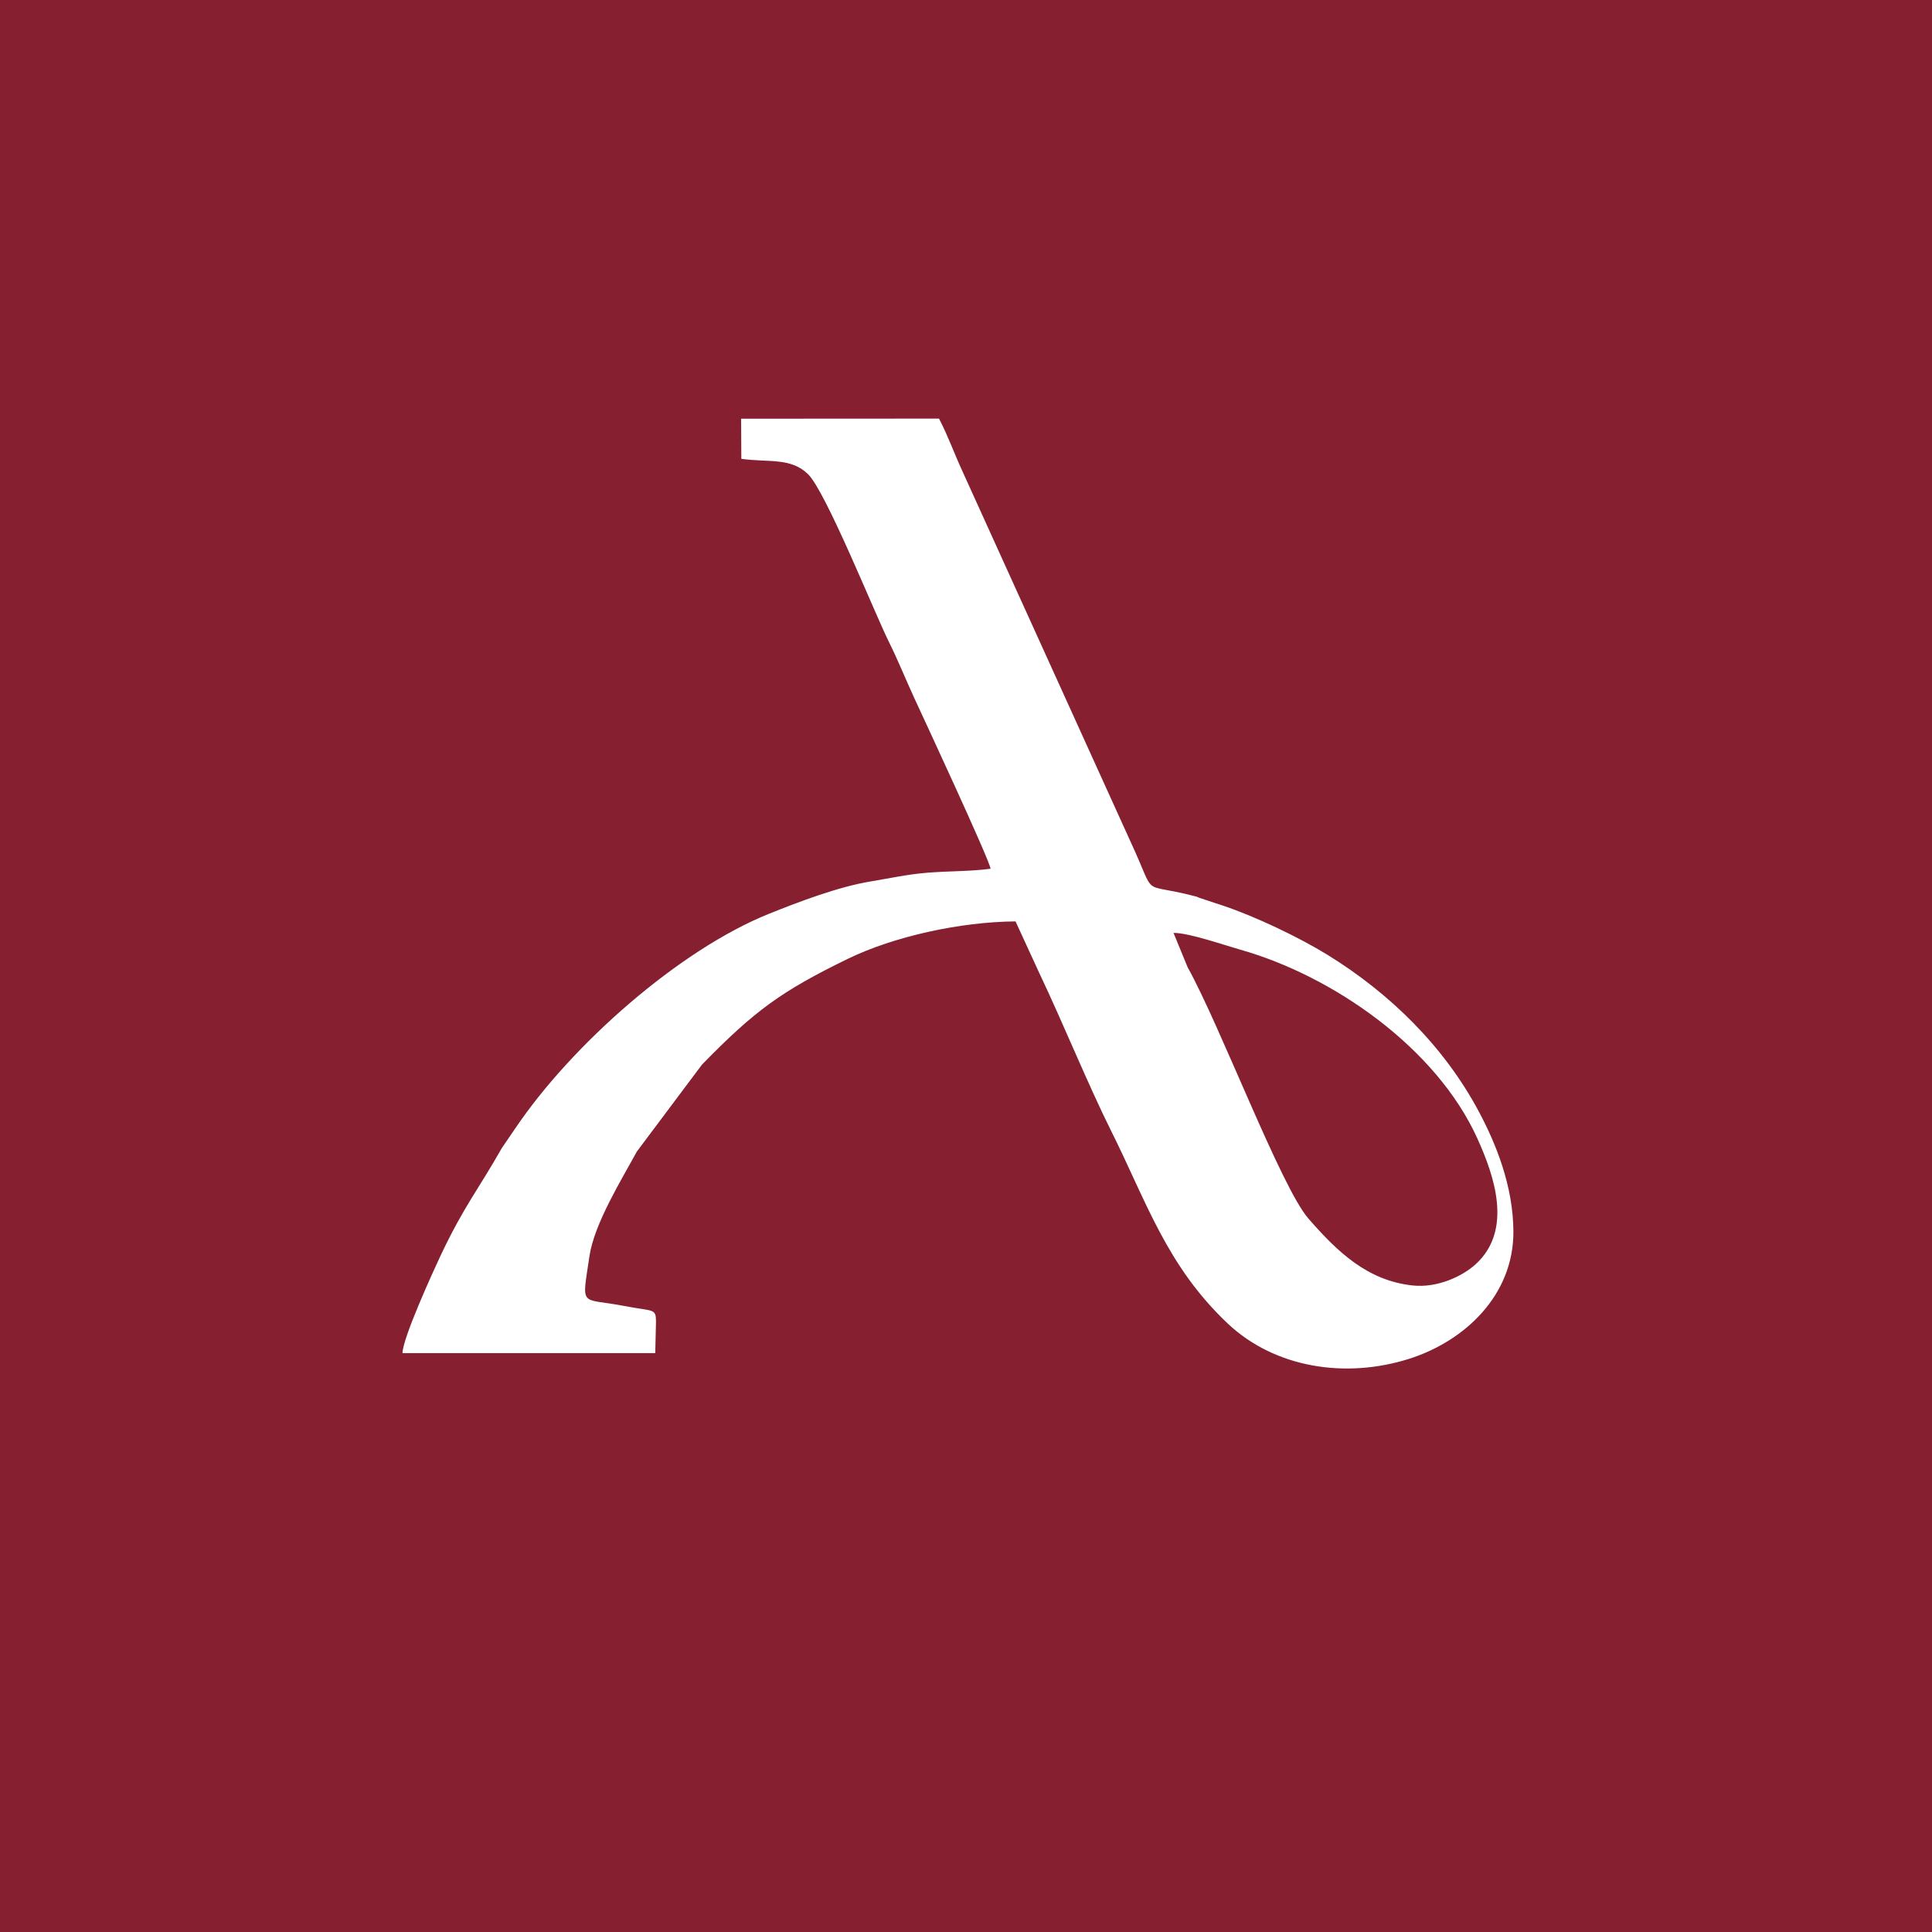 <svg width="120" height="120" viewBox="0 0 120 120" fill="none" xmlns="http://www.w3.org/2000/svg">
<path fill-rule="evenodd" clip-rule="evenodd" d="M0 120H120V0H0V120Z" fill="#862031"/>
<path fill-rule="evenodd" clip-rule="evenodd" d="M46.045 28.5C47.739 28.733 49.12 28.404 50.191 29.454C51.303 30.545 54.318 38.073 55.221 39.889C55.764 40.982 56.252 42.192 56.799 43.38C57.374 44.626 61.434 53.35 61.527 53.959C60.276 54.127 58.966 54.099 57.64 54.203C56.352 54.304 55.277 54.551 54.077 54.748C52.055 55.08 49.599 56.022 47.781 56.75C42.193 58.99 35.495 64.901 31.999 70.096L31.168 71.311C29.742 73.836 28.803 74.928 27.34 78.043C26.908 78.963 25.009 83.109 25 84.045L40.699 84.044L40.745 82.105C40.742 81.242 40.612 81.471 38.762 81.114C36 80.581 36.133 81.289 36.61 78.033C36.908 75.997 38.63 73.231 39.557 71.523L43.602 66.124C46.874 62.772 48.537 61.562 52.648 59.56C55.535 58.155 59.661 57.256 63.077 57.23L64.543 60.417C66.056 63.6 67.559 67.328 69.029 70.271C71.199 74.616 72.469 78.637 76.263 82.212C79.181 84.962 83.576 85.652 87.53 84.396C90.97 83.303 94.016 80.454 94 76.49C93.988 73.646 92.898 71.005 91.863 69.061C89.682 64.965 86.308 61.684 82.453 59.306C80.677 58.211 77.947 56.914 75.972 56.254L74.517 55.774C74.07 55.6 74.592 55.765 74.235 55.671C70.713 54.744 71.909 55.918 70.253 52.351L59.787 29.29C59.24 28.102 58.89 27.086 58.324 26L46.032 26.007L46.045 28.5ZM72.889 57.944L73.762 60.069C75.802 63.742 79.573 73.746 81.269 75.689C83.052 77.733 84.918 79.541 87.743 79.843C89.295 80.01 90.852 79.259 91.658 78.522C93.976 76.402 92.821 73.043 91.752 70.691C89.216 65.11 82.84 60.624 77.019 58.981C76.122 58.727 73.82 57.93 72.889 57.944Z" fill="white"/>
</svg>
